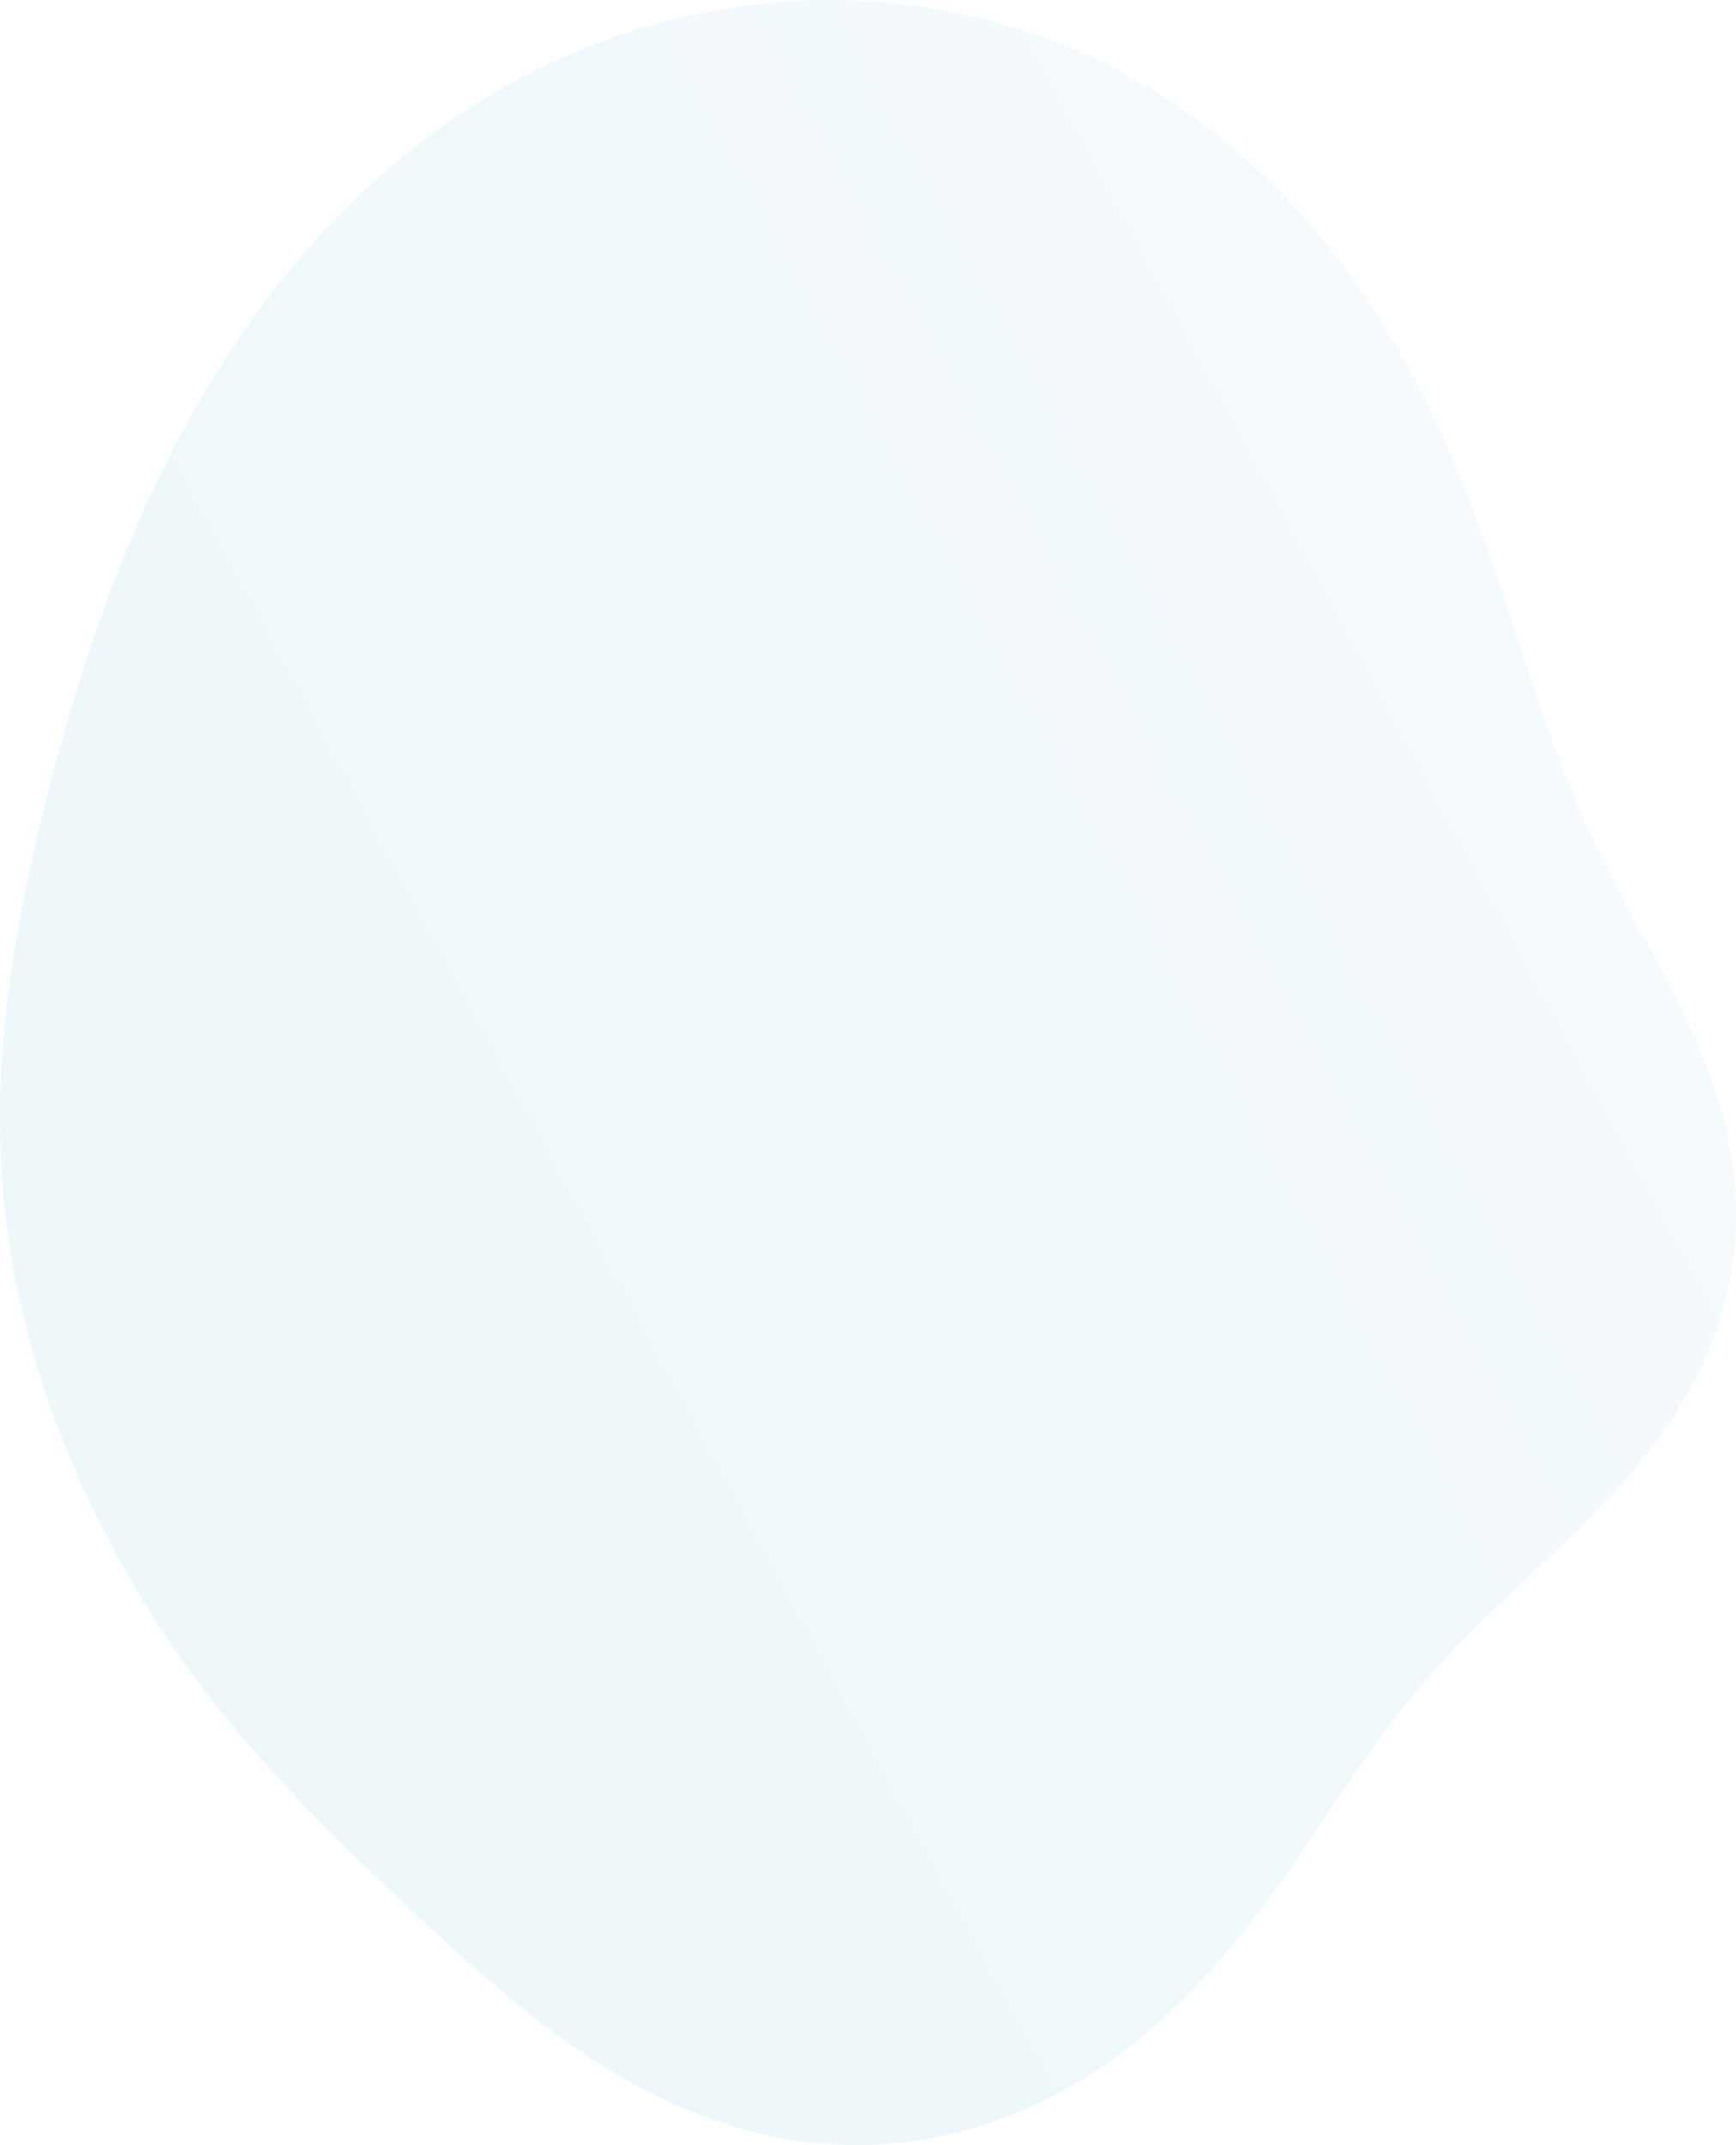 <svg width="306" height="378" viewBox="0 0 306 378" fill="none" xmlns="http://www.w3.org/2000/svg">
	<path fill-rule="evenodd" clip-rule="evenodd" d="M305.995 214.918L305.953 216.439L305.873 217.959L305.756 219.476L305.6 220.99L305.408 222.501L305.177 224.006L304.91 225.506L304.605 226.999L304.264 228.486L303.886 229.964L303.472 231.433L303.022 232.892L302.538 234.341L302.019 235.779L301.467 237.205L300.881 238.618L300.264 240.019L299.615 241.405L298.937 242.778L298.229 244.135L297.493 245.478L296.73 246.805L295.941 248.115L295.127 249.41L294.29 250.688L293.431 251.949L292.551 253.194L291.651 254.422L290.733 255.633L289.799 256.826L288.849 258.004L287.884 259.164L286.908 260.308L285.92 261.436L284.922 262.549L283.916 263.645L282.902 264.727L281.882 265.795L280.858 266.848L279.831 267.888L278.801 268.915L277.77 269.929L276.739 270.932L275.709 271.925L274.681 272.907L273.656 273.879L272.634 274.843L271.617 275.798L270.605 276.747L269.598 277.688L268.598 278.624L267.604 279.555L266.617 280.481L265.637 281.403L264.665 282.322L263.701 283.24L262.746 284.156L261.8 285.071L260.862 285.987L259.933 286.903L259.013 287.821L258.103 288.742L257.201 289.666L256.309 290.593L255.426 291.526L254.551 292.464L253.686 293.407L252.829 294.358L251.98 295.315L251.139 296.281L250.306 297.255L249.48 298.238L248.66 299.23L247.847 300.232L247.04 301.245L246.238 302.268L245.441 303.303L244.648 304.348L243.858 305.406L243.071 306.475L242.285 307.556L241.502 308.649L240.718 309.755L239.935 310.872L239.15 312.002L238.364 313.144L237.575 314.298L236.783 315.464L235.987 316.641L235.185 317.83L234.378 319.03L233.564 320.24L232.742 321.461L231.912 322.691L231.073 323.931L230.224 325.18L229.364 326.437L228.492 327.702L227.609 328.974L226.712 330.252L225.801 331.536L224.876 332.825L223.936 334.117L222.98 335.413L222.007 336.71L221.017 338.009L220.009 339.307L218.983 340.604L217.937 341.898L216.872 343.189L215.786 344.475L214.68 345.754L213.554 347.026L212.405 348.289L211.236 349.543L210.044 350.784L208.83 352.013L207.595 353.227L206.336 354.427L205.056 355.609L203.753 356.773L202.428 357.918L201.08 359.042L199.711 360.144L198.319 361.222L196.906 362.277L195.472 363.305L194.017 364.307L192.541 365.281L191.046 366.226L189.531 367.14L187.996 368.024L186.444 368.875L184.873 369.694L183.285 370.478L181.681 371.227L180.06 371.941L178.425 372.618L176.775 373.259L175.112 373.861L173.436 374.424L171.748 374.948L170.049 375.433L168.34 375.877L166.622 376.28L164.896 376.642L163.162 376.961L161.421 377.239L159.676 377.474L157.925 377.665L156.172 377.814L154.416 377.919L152.658 377.981L150.9 378L149.142 377.976L147.386 377.908L145.633 377.798L143.882 377.645L142.136 377.45L140.396 377.214L138.661 376.936L136.933 376.618L135.213 376.26L133.501 375.863L131.799 375.428L130.107 374.955L128.426 374.445L126.755 373.9L125.097 373.32L123.451 372.706L121.819 372.059L120.199 371.38L118.594 370.671L117.002 369.932L115.426 369.165L113.864 368.371L112.317 367.55L110.785 366.705L109.269 365.837L107.768 364.945L106.283 364.033L104.813 363.1L103.358 362.149L101.918 361.18L100.494 360.195L99.084 359.194L97.689 358.179L96.309 357.151L94.942 356.112L93.589 355.061L92.25 354L90.923 352.931L89.608 351.854L88.306 350.77L87.015 349.68L85.735 348.585L84.465 347.485L83.204 346.382L81.953 345.276L80.711 344.168L79.477 343.058L78.25 341.947L77.031 340.834L75.818 339.721L74.611 338.606L73.411 337.492L72.216 336.376L71.027 335.26L69.843 334.143L68.663 333.026L67.489 331.907L66.319 330.787L65.153 329.666L63.992 328.543L62.836 327.417L61.684 326.289L60.536 325.159L59.392 324.025L58.254 322.888L57.12 321.747L55.991 320.601L54.867 319.451L53.748 318.295L52.635 317.135L51.528 315.968L50.426 314.795L49.331 313.615L48.243 312.428L47.161 311.234L46.087 310.033L45.019 308.824L43.96 307.606L42.909 306.381L41.866 305.146L40.831 303.903L39.806 302.651L38.789 301.39L37.782 300.119L36.785 298.839L35.798 297.55L34.821 296.252L33.854 294.943L32.897 293.626L31.951 292.299L31.016 290.962L30.091 289.616L29.177 288.26L28.275 286.895L27.383 285.521L26.502 284.138L25.632 282.745L24.774 281.343L23.927 279.932L23.091 278.512L22.267 277.083L21.454 275.645L20.654 274.198L19.865 272.742L19.088 271.277L18.323 269.804L17.57 268.321L16.83 266.83L16.102 265.33L15.387 263.822L14.685 262.304L13.996 260.778L13.321 259.244L12.659 257.701L12.011 256.15L11.376 254.59L10.756 253.022L10.151 251.446L9.56 249.862L8.984 248.269L8.424 246.669L7.879 245.06L7.35 243.444L6.837 241.82L6.341 240.189L5.861 238.55L5.399 236.903L4.954 235.25L4.526 233.59L4.116 231.922L3.725 230.249L3.352 228.568L2.997 226.882L2.662 225.189L2.345 223.491L2.048 221.786L1.771 220.077L1.513 218.362L1.276 216.643L1.058 214.918L0.861 213.19L0.684 211.457L0.527 209.72L0.391 207.98L0.275 206.236L0.179 204.489L0.104 202.739L0.049 200.987L0.015 199.232L0 197.474L0.005 195.715L0.03 193.954L0.074 192.192L0.138 190.427L0.22 188.662L0.321 186.896L0.44 185.128L0.577 183.359L0.732 181.59L0.904 179.82L1.093 178.049L1.298 176.278L1.52 174.505L1.756 172.732L2.008 170.959L2.275 169.184L2.556 167.408L2.851 165.632L3.159 163.854L3.481 162.075L3.814 160.295L4.161 158.513L4.519 156.729L4.888 154.943L5.269 153.154L5.661 151.363L6.063 149.57L6.476 147.773L6.899 145.973L7.332 144.17L7.775 142.363L8.229 140.552L8.692 138.737L9.165 136.918L9.648 135.094L10.142 133.266L10.646 131.433L11.161 129.595L11.687 127.752L12.225 125.905L12.775 124.053L13.337 122.197L13.913 120.336L14.502 118.47L15.104 116.6L15.722 114.726L16.354 112.849L17.001 110.967L17.664 109.082L18.343 107.193L19.038 105.301L19.751 103.407L20.482 101.509L21.23 99.61L21.997 97.708L22.782 95.805L23.587 93.901L24.412 91.995L25.257 90.09L26.123 88.184L27.01 86.279L27.919 84.374L28.849 82.471L29.803 80.57L30.779 78.672L31.778 76.777L32.801 74.885L33.847 72.998L34.919 71.116L36.015 69.239L37.136 67.369L38.283 65.506L39.456 63.651L40.654 61.805L41.88 59.968L43.132 58.142L44.411 56.327L45.717 54.523L47.05 52.733L48.411 50.957L49.8 49.195L51.217 47.449L52.662 45.72L54.135 44.009L55.636 42.316L57.166 40.643L58.724 38.991L60.31 37.36L61.924 35.752L63.566 34.169L65.237 32.609L66.934 31.076L68.66 29.57L70.413 28.091L72.193 26.641L73.999 25.221L75.832 23.832L77.691 22.475L79.576 21.15L81.486 19.859L83.42 18.602L85.378 17.381L87.36 16.195L89.364 15.047L91.391 13.936L93.439 12.863L95.509 11.83L97.599 10.836L99.708 9.883L101.835 8.97L103.981 8.099L106.144 7.27L108.323 6.484L110.518 5.741L112.727 5.042L114.95 4.386L117.186 3.775L119.434 3.209L121.693 2.688L123.962 2.212L126.241 1.781L128.527 1.397L130.821 1.059L133.121 0.767L135.427 0.522L137.737 0.323L140.051 0.172L142.367 0.067L144.684 0.01L147.003 0L149.32 0.037L151.637 0.122L153.95 0.255L156.261 0.435L158.567 0.664L160.868 0.94L163.162 1.264L165.448 1.637L167.727 2.058L169.995 2.527L172.253 3.045L174.5 3.611L176.733 4.225L178.953 4.887L181.159 5.597L183.348 6.355L185.521 7.16L187.675 8.011L189.811 8.909L191.927 9.853L194.023 10.842L196.096 11.876L198.147 12.954L200.175 14.075L202.178 15.239L204.155 16.445L206.107 17.691L208.032 18.977L209.929 20.303L211.797 21.666L213.637 23.067L215.447 24.503L217.227 25.975L218.976 27.479L220.694 29.017L222.38 30.585L224.034 32.183L225.656 33.81L227.245 35.464L228.8 37.144L230.323 38.849L231.812 40.577L233.267 42.327L234.689 44.097L236.077 45.886L237.432 47.693L238.753 49.516L240.041 51.354L241.296 53.205L242.518 55.069L243.707 56.943L244.864 58.826L245.989 60.717L247.083 62.614L248.146 64.517L249.178 66.424L250.18 68.334L251.153 70.245L252.098 72.156L253.014 74.067L253.903 75.975L254.765 77.879L255.602 79.78L256.414 81.675L257.202 83.563L257.967 85.443L258.71 87.314L259.431 89.176L260.133 91.027L260.816 92.867L261.481 94.694L262.129 96.508L262.761 98.308L263.379 100.094L263.983 101.864L264.575 103.619L265.155 105.358L265.725 107.08L266.286 108.785L266.839 110.473L267.384 112.143L267.924 113.796L268.459 115.43L268.99 117.047L269.518 118.647L270.043 120.228L270.568 121.792L271.092 123.338L271.617 124.868L272.142 126.38L272.67 127.876L273.2 129.356L273.734 130.819L274.272 132.268L274.814 133.702L275.361 135.121L275.913 136.527L276.471 137.92L277.036 139.3L277.607 140.668L278.185 142.025L278.77 143.372L279.363 144.708L279.963 146.036L280.572 147.355L281.188 148.666L281.812 149.97L282.444 151.268L283.085 152.561L283.732 153.848L284.388 155.132L285.051 156.413L285.72 157.692L286.396 158.969L287.077 160.245L287.763 161.522L288.453 162.8L289.147 164.08L289.843 165.363L290.541 166.649L291.239 167.94L291.937 169.235L292.632 170.536L293.325 171.844L294.013 173.158L294.696 174.479L295.372 175.808L296.039 177.146L296.697 178.492L297.344 179.848L297.978 181.212L298.598 182.586L299.203 183.97L299.79 185.364L300.359 186.767L300.909 188.181L301.437 189.603L301.942 191.036L302.424 192.478L302.88 193.929L303.309 195.388L303.711 196.856L304.083 198.332L304.426 199.816L304.737 201.306L305.016 202.802L305.262 204.305L305.474 205.812L305.651 207.323L305.793 208.838L305.898 210.356L305.968 211.876L306 213.397L305.995 214.918Z" fill="url(#paint0_linear_15_97)" fill-opacity="0.5" />
	<defs>
		<linearGradient id="paint0_linear_15_97" x1="328.5" y1="89.5" x2="23" y2="254.5" gradientUnits="userSpaceOnUse">
			<stop offset="0.075" stop-color="#d6e9f0" stop-opacity="0.4" />
			<stop offset="0.784" stop-color="#AADCEC" stop-opacity="0.4" />
		</linearGradient>
	</defs>
</svg>
